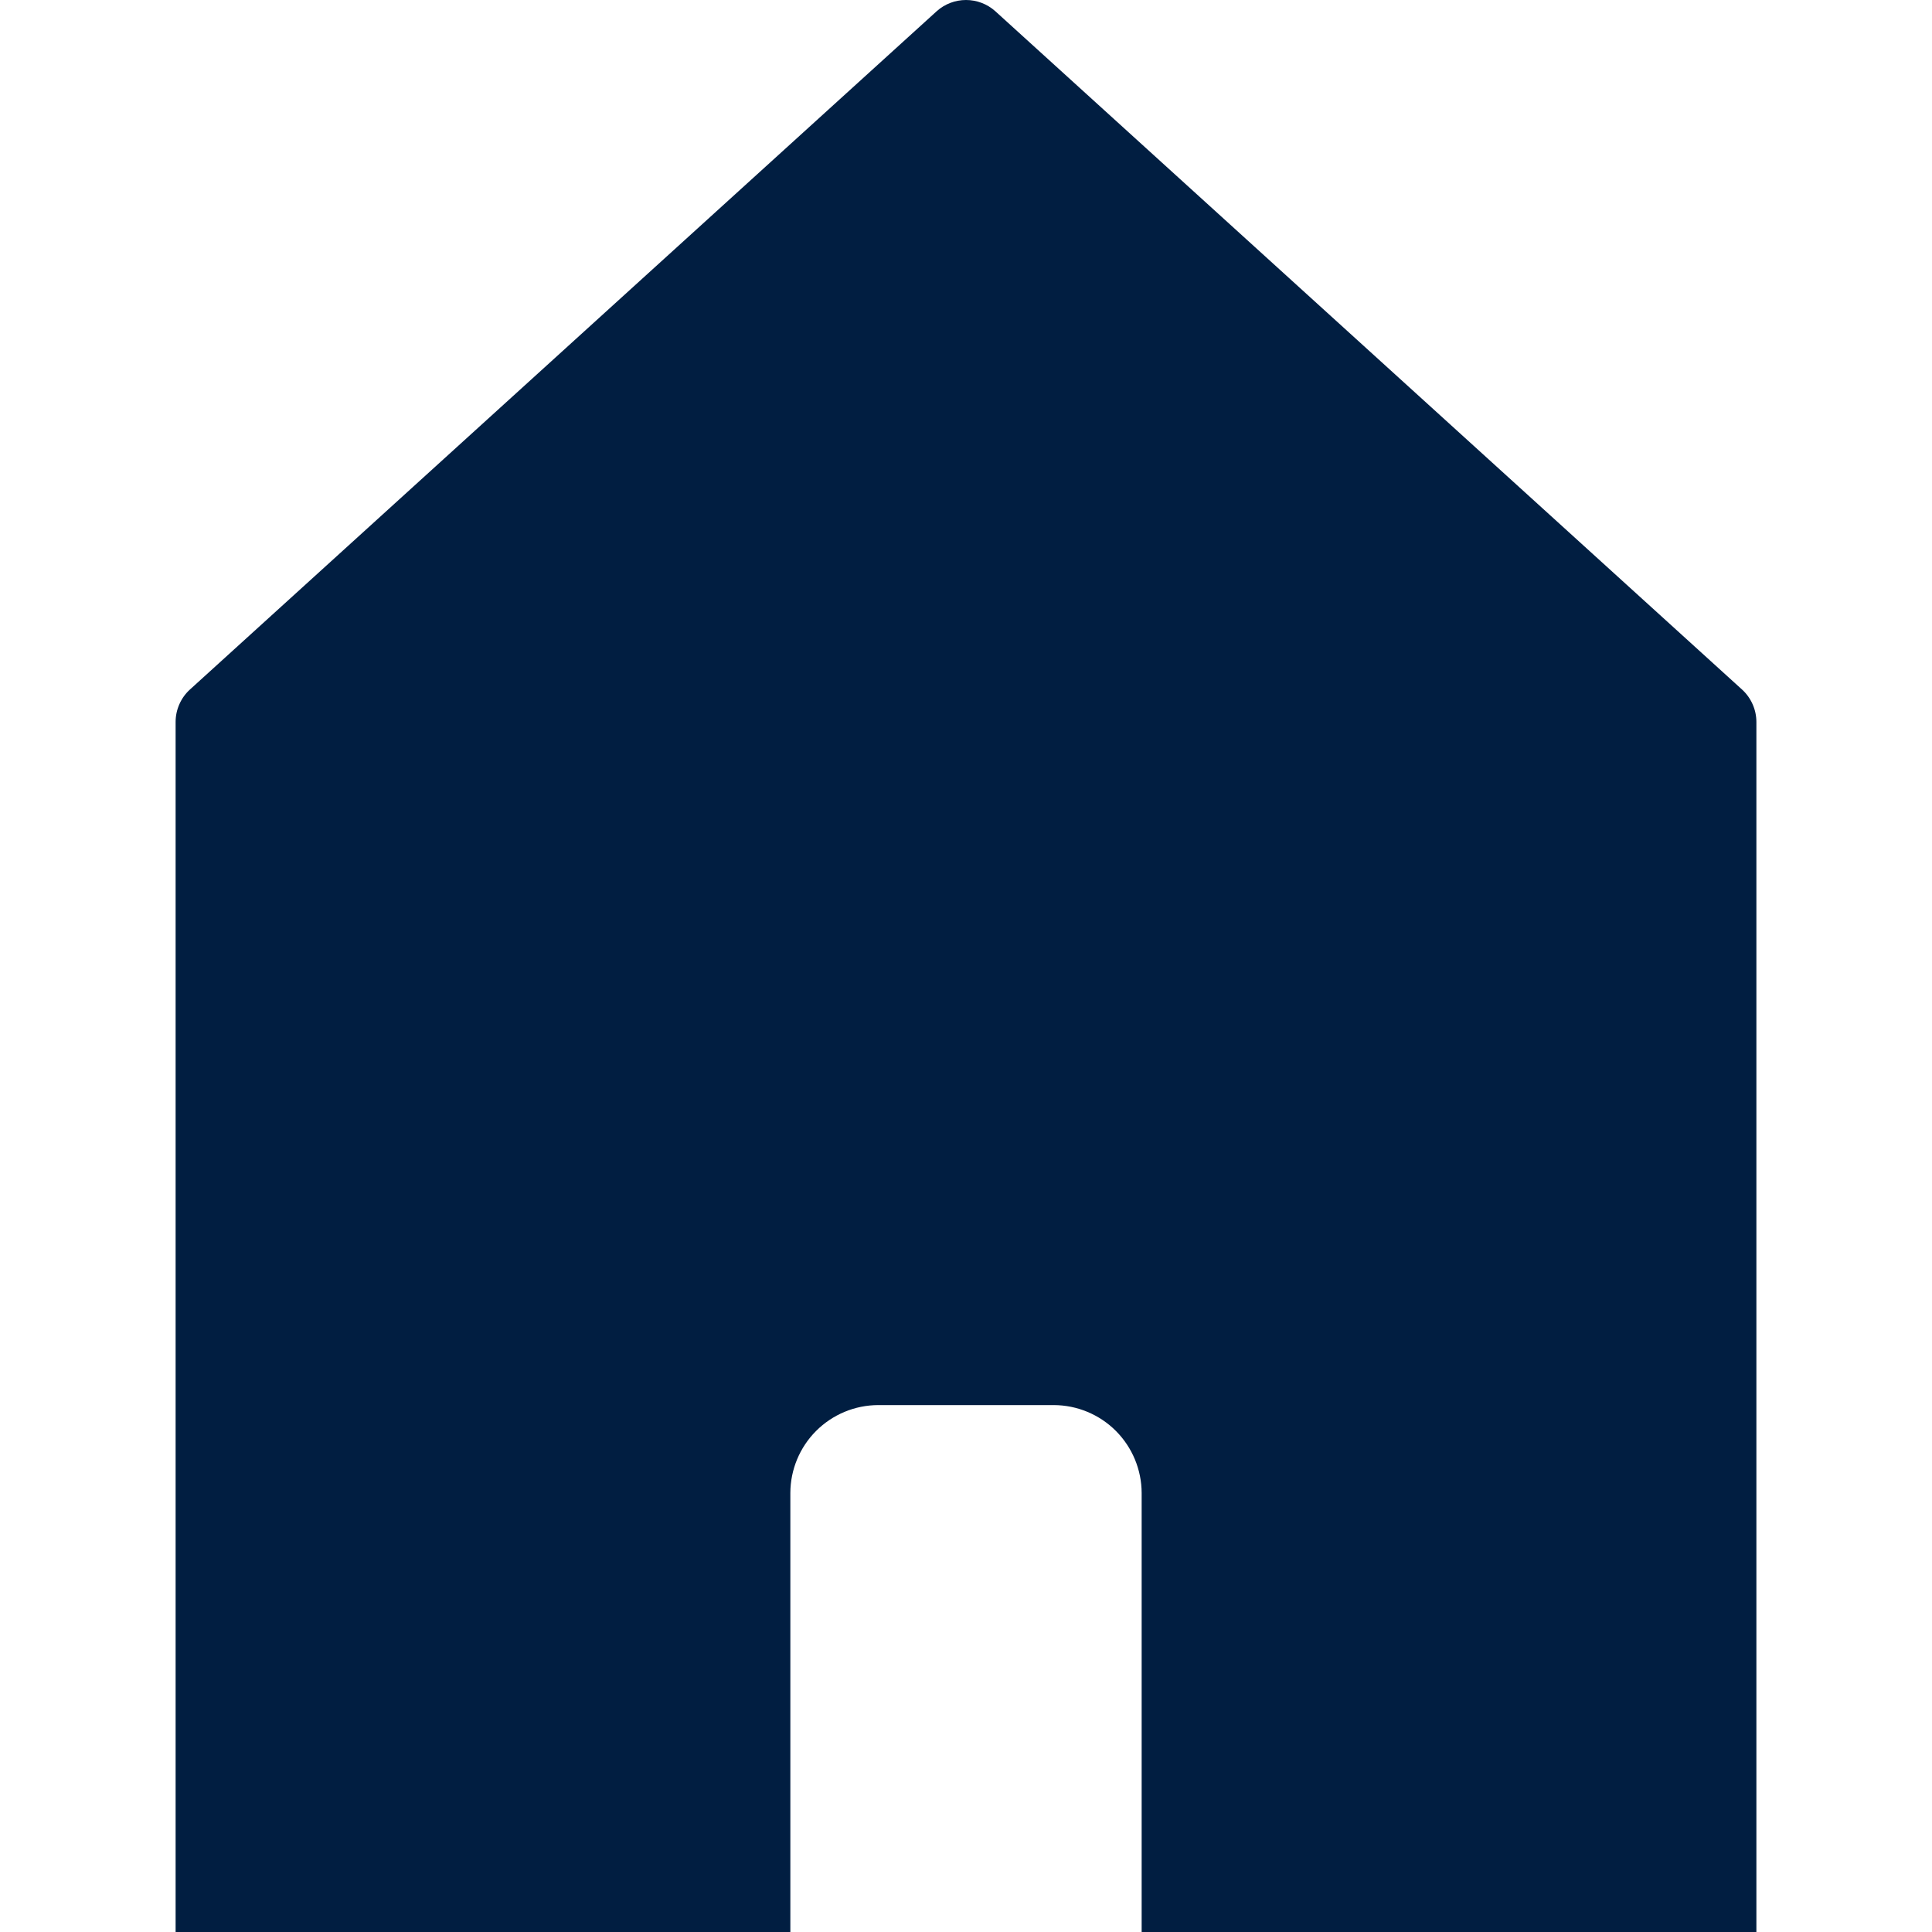 <svg width="48" height="48" viewBox="0 0 48 48" fill="none" xmlns="http://www.w3.org/2000/svg">
<path d="M24.724 0.275C24.525 0.098 24.267 0 24 0C23.733 0 23.475 0.098 23.276 0.275L4.721 17.129C4.608 17.231 4.518 17.356 4.457 17.495C4.395 17.634 4.363 17.784 4.363 17.936V48H19.636V37.091C19.638 36.513 19.868 35.959 20.277 35.55C20.686 35.141 21.24 34.911 21.818 34.909H26.182C26.76 34.911 27.314 35.141 27.723 35.55C28.131 35.959 28.362 36.513 28.364 37.091V48H43.637V17.937C43.637 17.785 43.605 17.635 43.543 17.496C43.481 17.357 43.392 17.232 43.279 17.13L24.724 0.275Z" fill="#011E41"/>
</svg>
